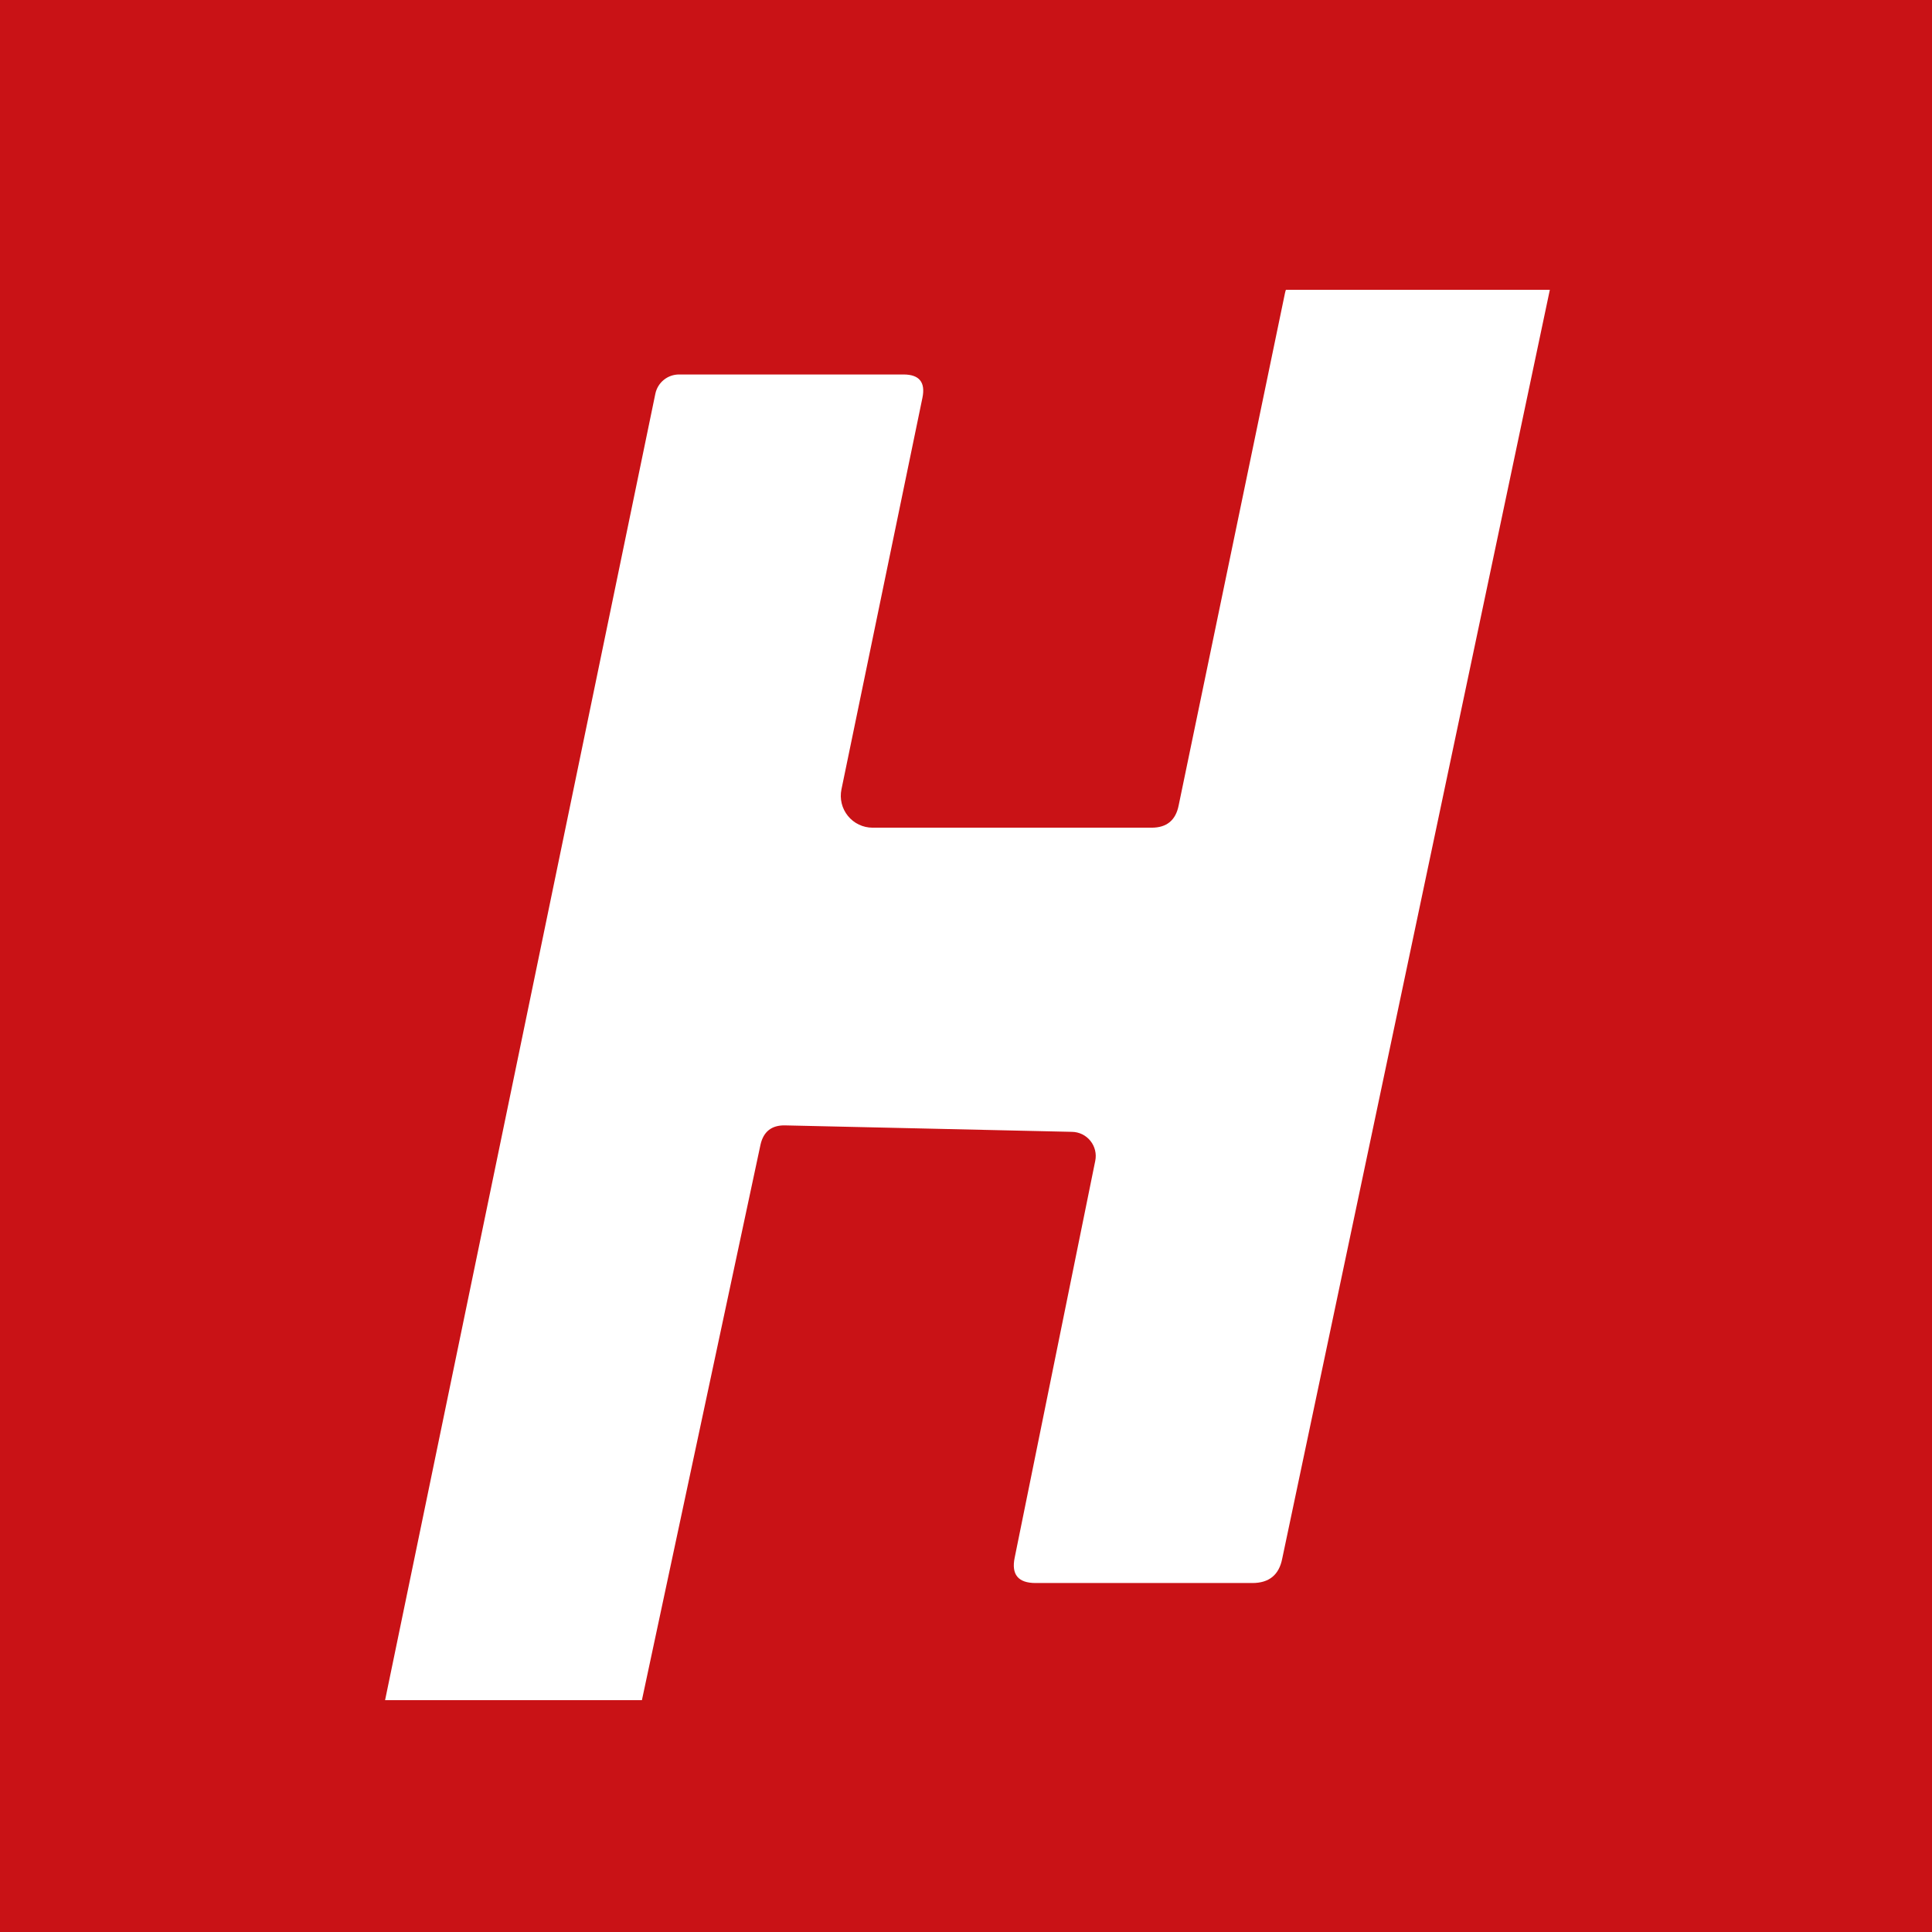 <svg width="100" height="100" viewBox="0 0 100 100" fill="none" xmlns="http://www.w3.org/2000/svg">
<rect width="100" height="100" fill="#C91216"/>
<rect x="18" y="15" width="64" height="73" fill="white"/>
<path fill-rule="evenodd" clip-rule="evenodd" d="M82.692 10C82.219 10.014 81.747 10.014 81.274 10L66.365 80.686C66.199 81.52 65.684 81.937 64.822 81.937H53.604C52.701 81.937 52.339 81.499 52.52 80.623L56.69 60.085C56.727 59.904 56.724 59.718 56.68 59.539C56.637 59.36 56.554 59.193 56.439 59.05C56.323 58.906 56.178 58.79 56.012 58.709C55.846 58.629 55.665 58.586 55.481 58.584L40.635 58.25C39.94 58.236 39.516 58.57 39.363 59.251L32.899 89.527C32.865 89.679 32.866 89.838 32.902 89.99C32.939 90.143 33.01 90.285 33.11 90.407C33.21 90.529 33.337 90.628 33.481 90.696C33.625 90.764 33.782 90.799 33.942 90.799H81.42C81.679 90.799 81.931 90.71 82.132 90.547C82.334 90.384 82.472 90.156 82.525 89.902L98.08 12.023C98.261 11.147 97.9 10.688 96.996 10.646L82.692 10ZM35.15 19.383H46.764C47.584 19.383 47.911 19.786 47.744 20.593L43.553 40.86C43.504 41.099 43.508 41.346 43.566 41.583C43.623 41.82 43.733 42.041 43.887 42.231C44.04 42.42 44.234 42.574 44.454 42.679C44.674 42.785 44.915 42.84 45.159 42.841H59.609C60.387 42.841 60.853 42.459 61.006 41.694L66.51 15.171C66.538 15.034 66.588 14.906 66.656 14.796L68.345 11.981C68.435 11.835 68.484 11.667 68.486 11.495C68.489 11.323 68.445 11.154 68.36 11.005C68.275 10.855 68.151 10.732 68.002 10.647C67.852 10.562 67.683 10.519 67.511 10.521H19.053C18.723 10.52 18.403 10.634 18.148 10.843C17.893 11.053 17.719 11.344 17.656 11.668L2.038 89.423C1.885 90.201 2.191 90.667 2.956 90.82C3.526 90.931 4.026 90.82 4.457 90.486C4.617 90.365 4.817 90.306 5.02 90.319L17.781 90.945C18.203 90.968 18.62 90.838 18.956 90.578C19.293 90.318 19.527 89.945 19.616 89.527L33.92 20.384C33.978 20.101 34.132 19.846 34.356 19.664C34.58 19.481 34.861 19.382 35.15 19.383Z" fill="#C91216"/>
</svg>
